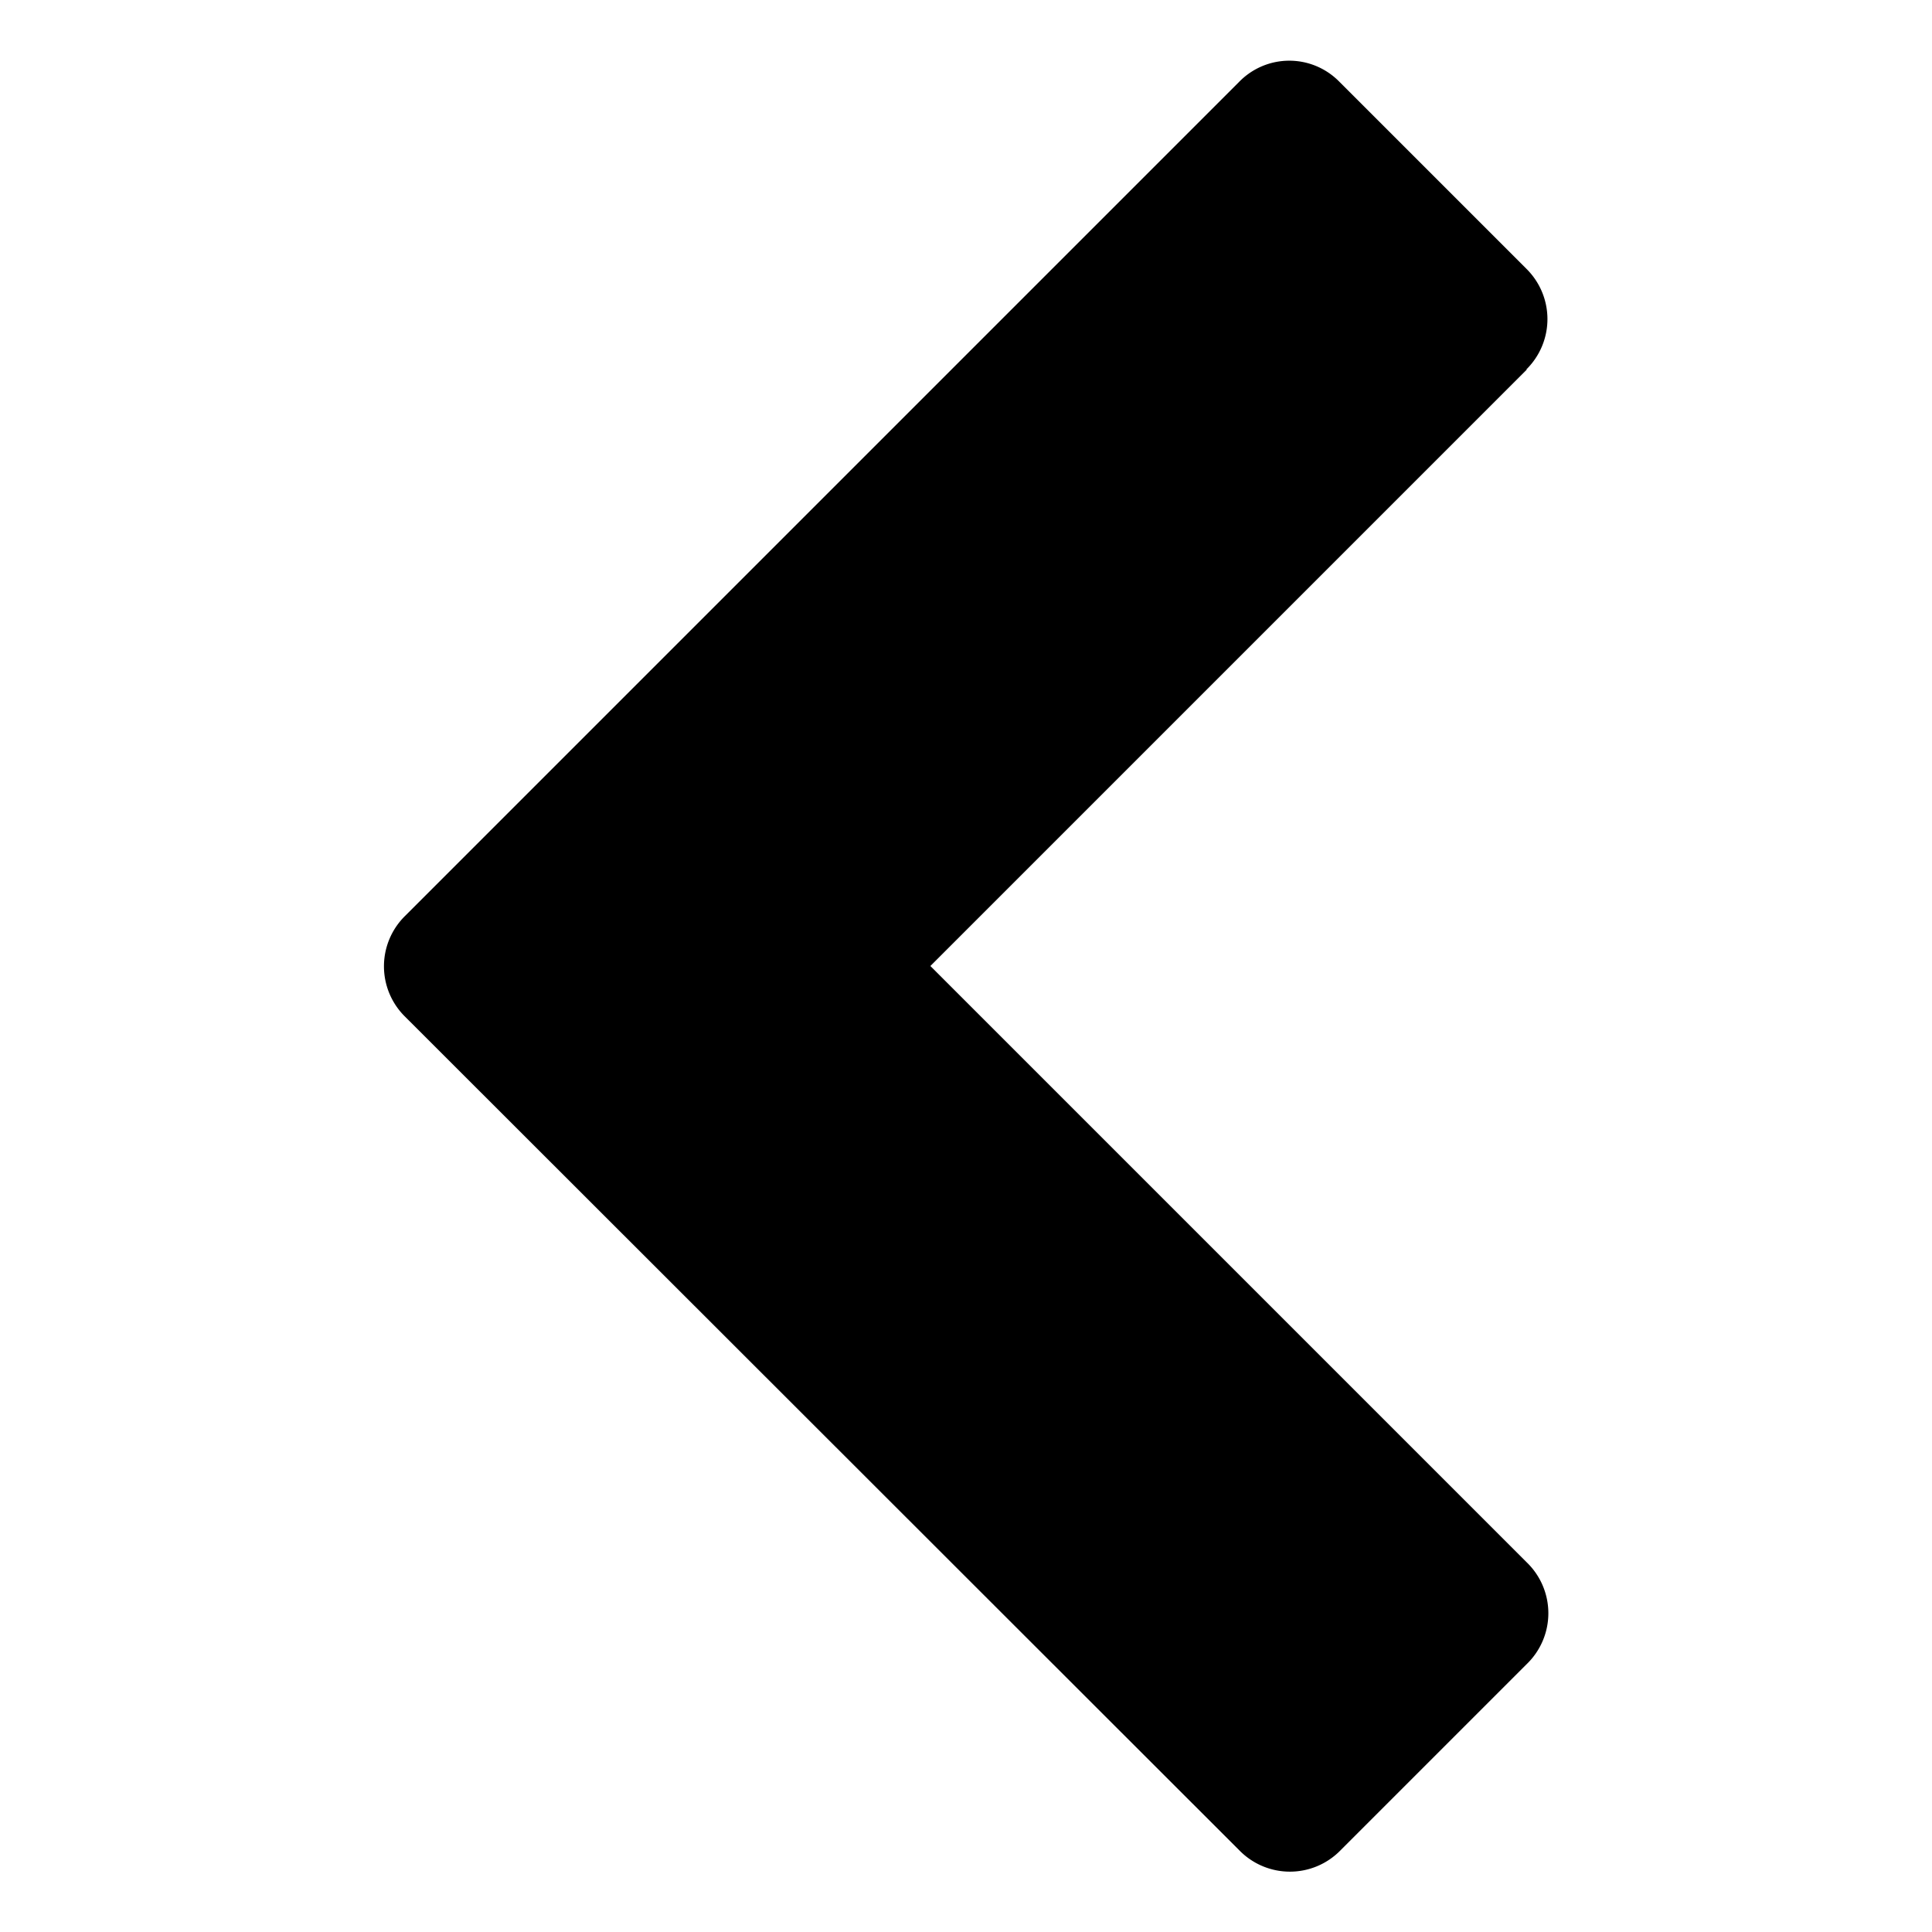 <svg data-name="Layer 1" xmlns="http://www.w3.org/2000/svg" viewBox="0 0 32 32"><title>chevron-left</title><path d="M25.29 6.12L15.41 16l9.88 9.88a1.17 1.17 0 0 1 0 1.68l-3.09 3.09a1.17 1.17 0 0 1-1.67 0L6.71 16.84a1.17 1.17 0 0 1 0-1.67L20.52 1.36a1.16 1.16 0 0 1 1.67 0l3.09 3.09a1.17 1.17 0 0 1 0 1.67z"/></svg>